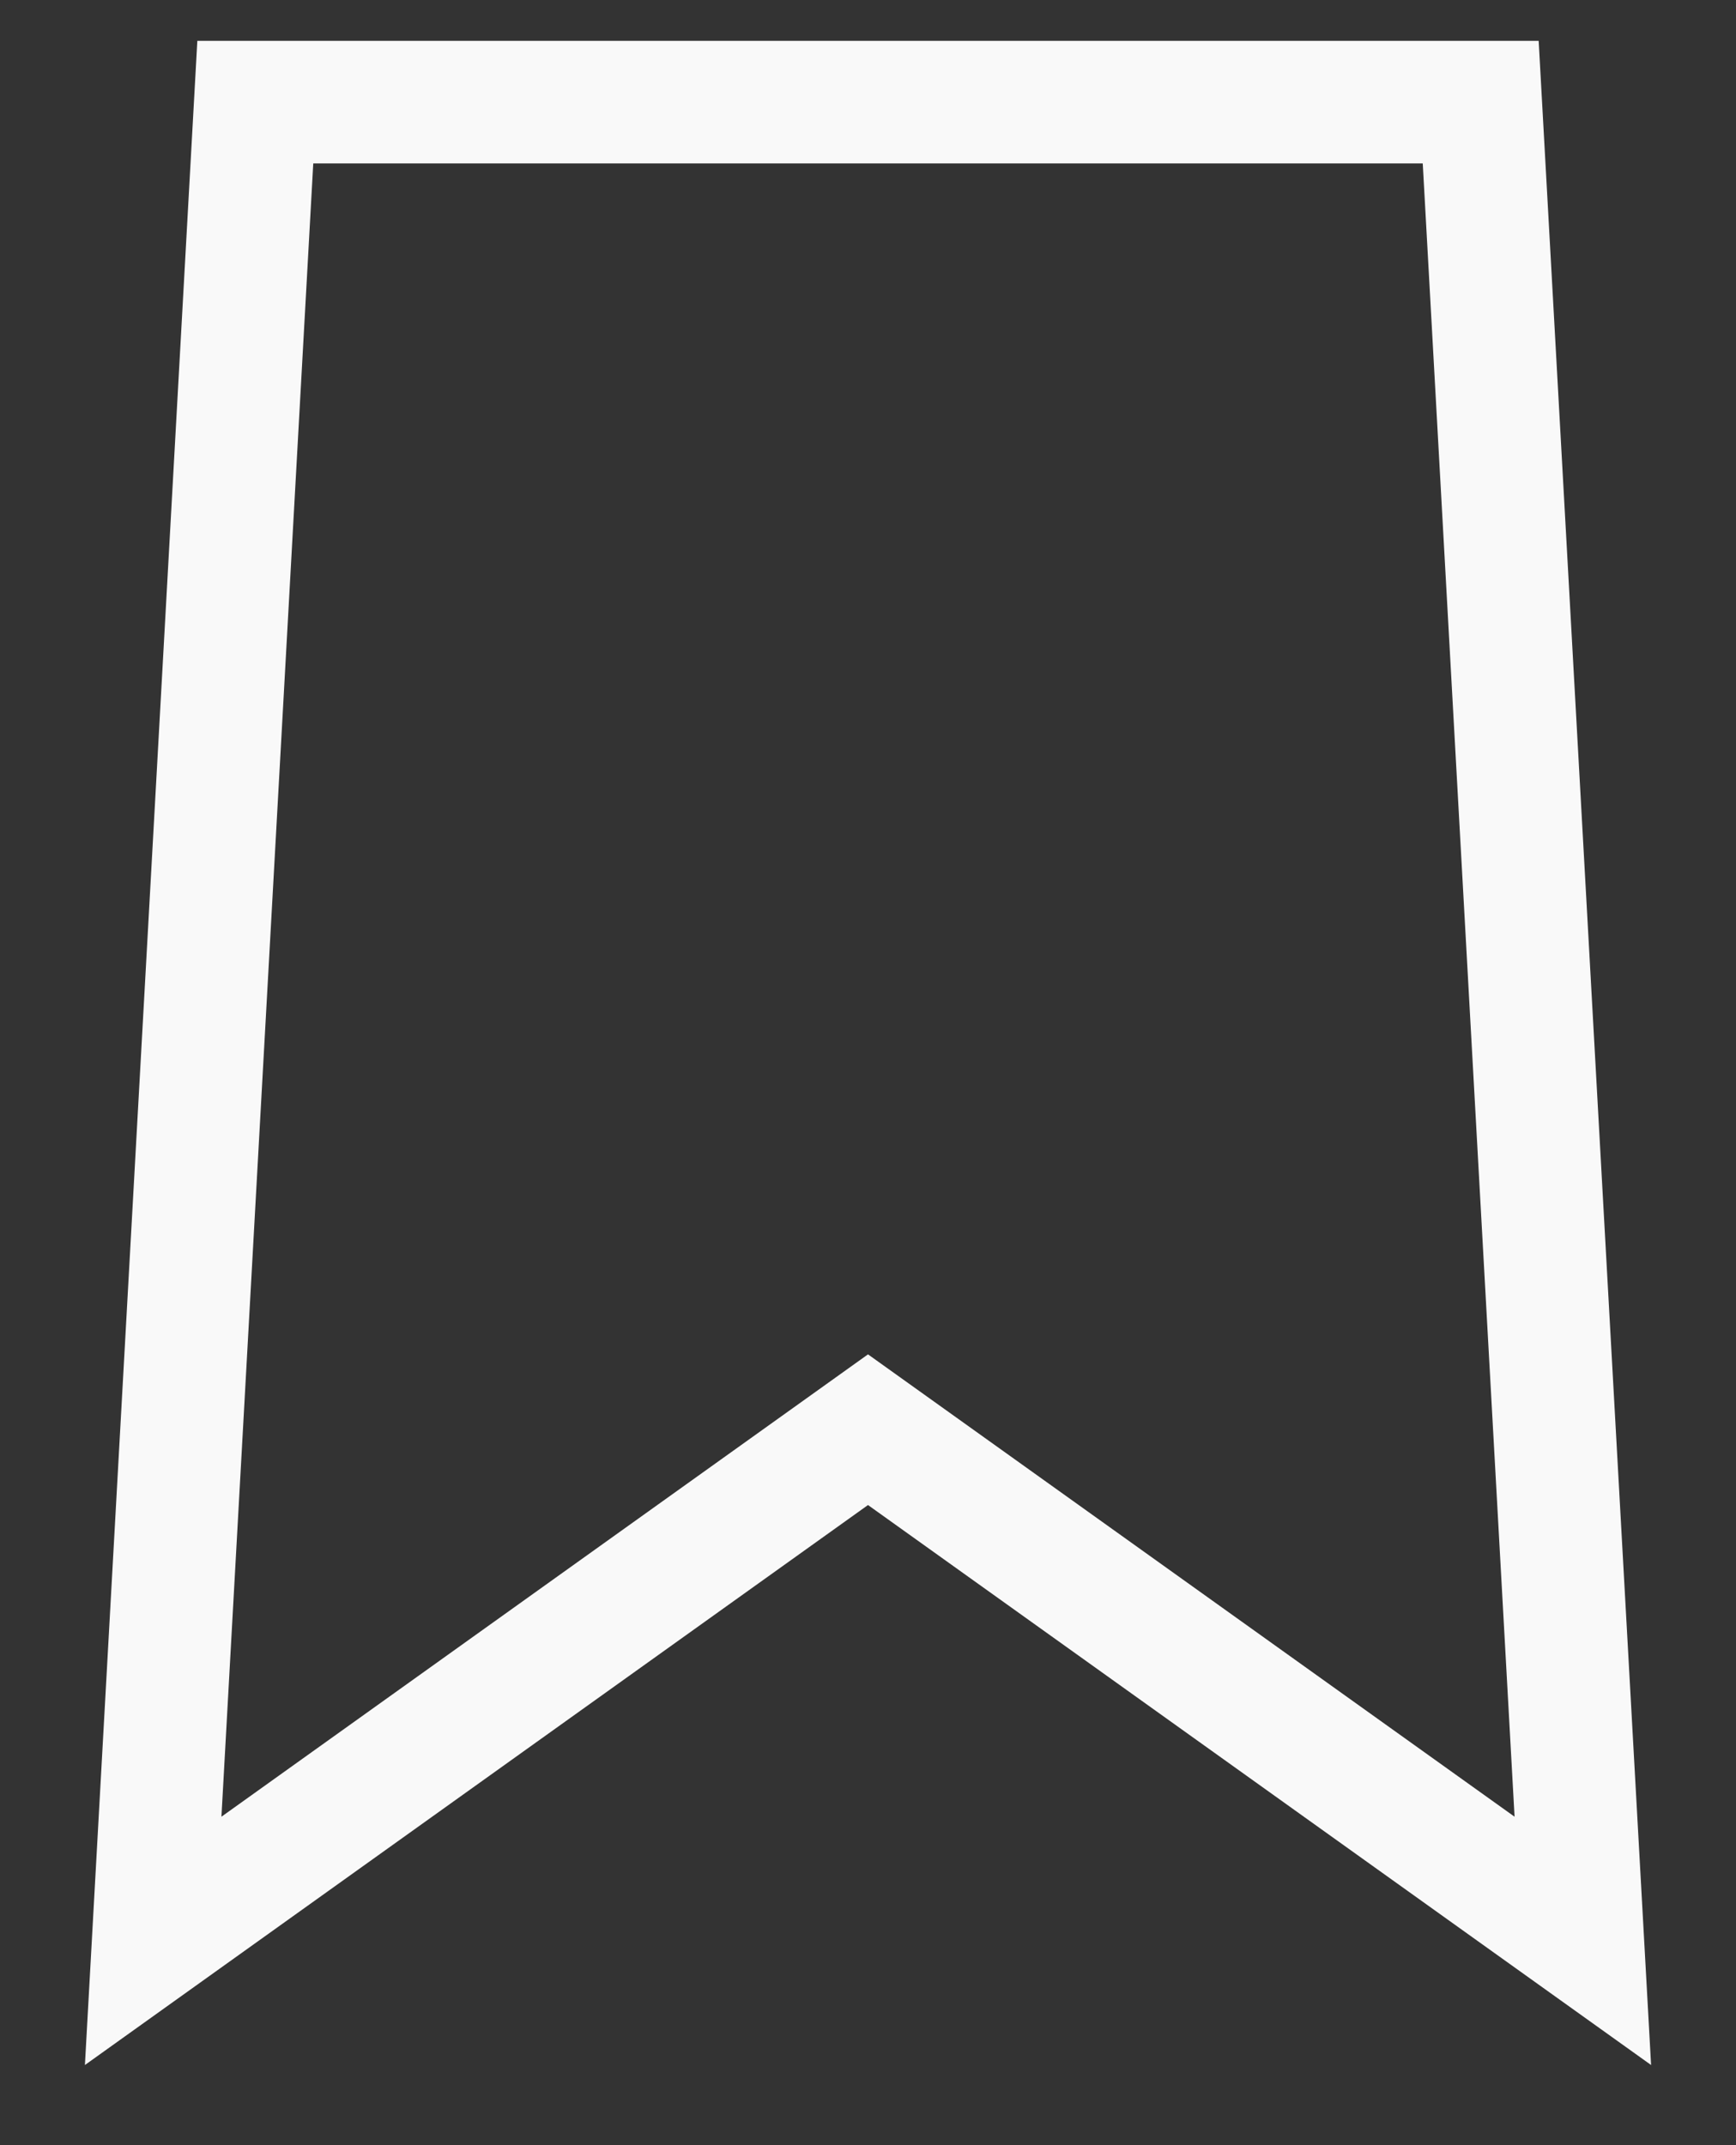 <svg width="17" height="21" viewBox="0 0 17 21" fill="none" xmlns="http://www.w3.org/2000/svg">
<rect x="0" y="0" width="17" height="21" fill="#333333" stroke="none"/>
<path d="M1.5 19L2.5 1L14.5 1L15.5 19L8.5 13.996L1.5 19Z" stroke="#F9F9F9" stroke-width="1.2"/>
</svg>
